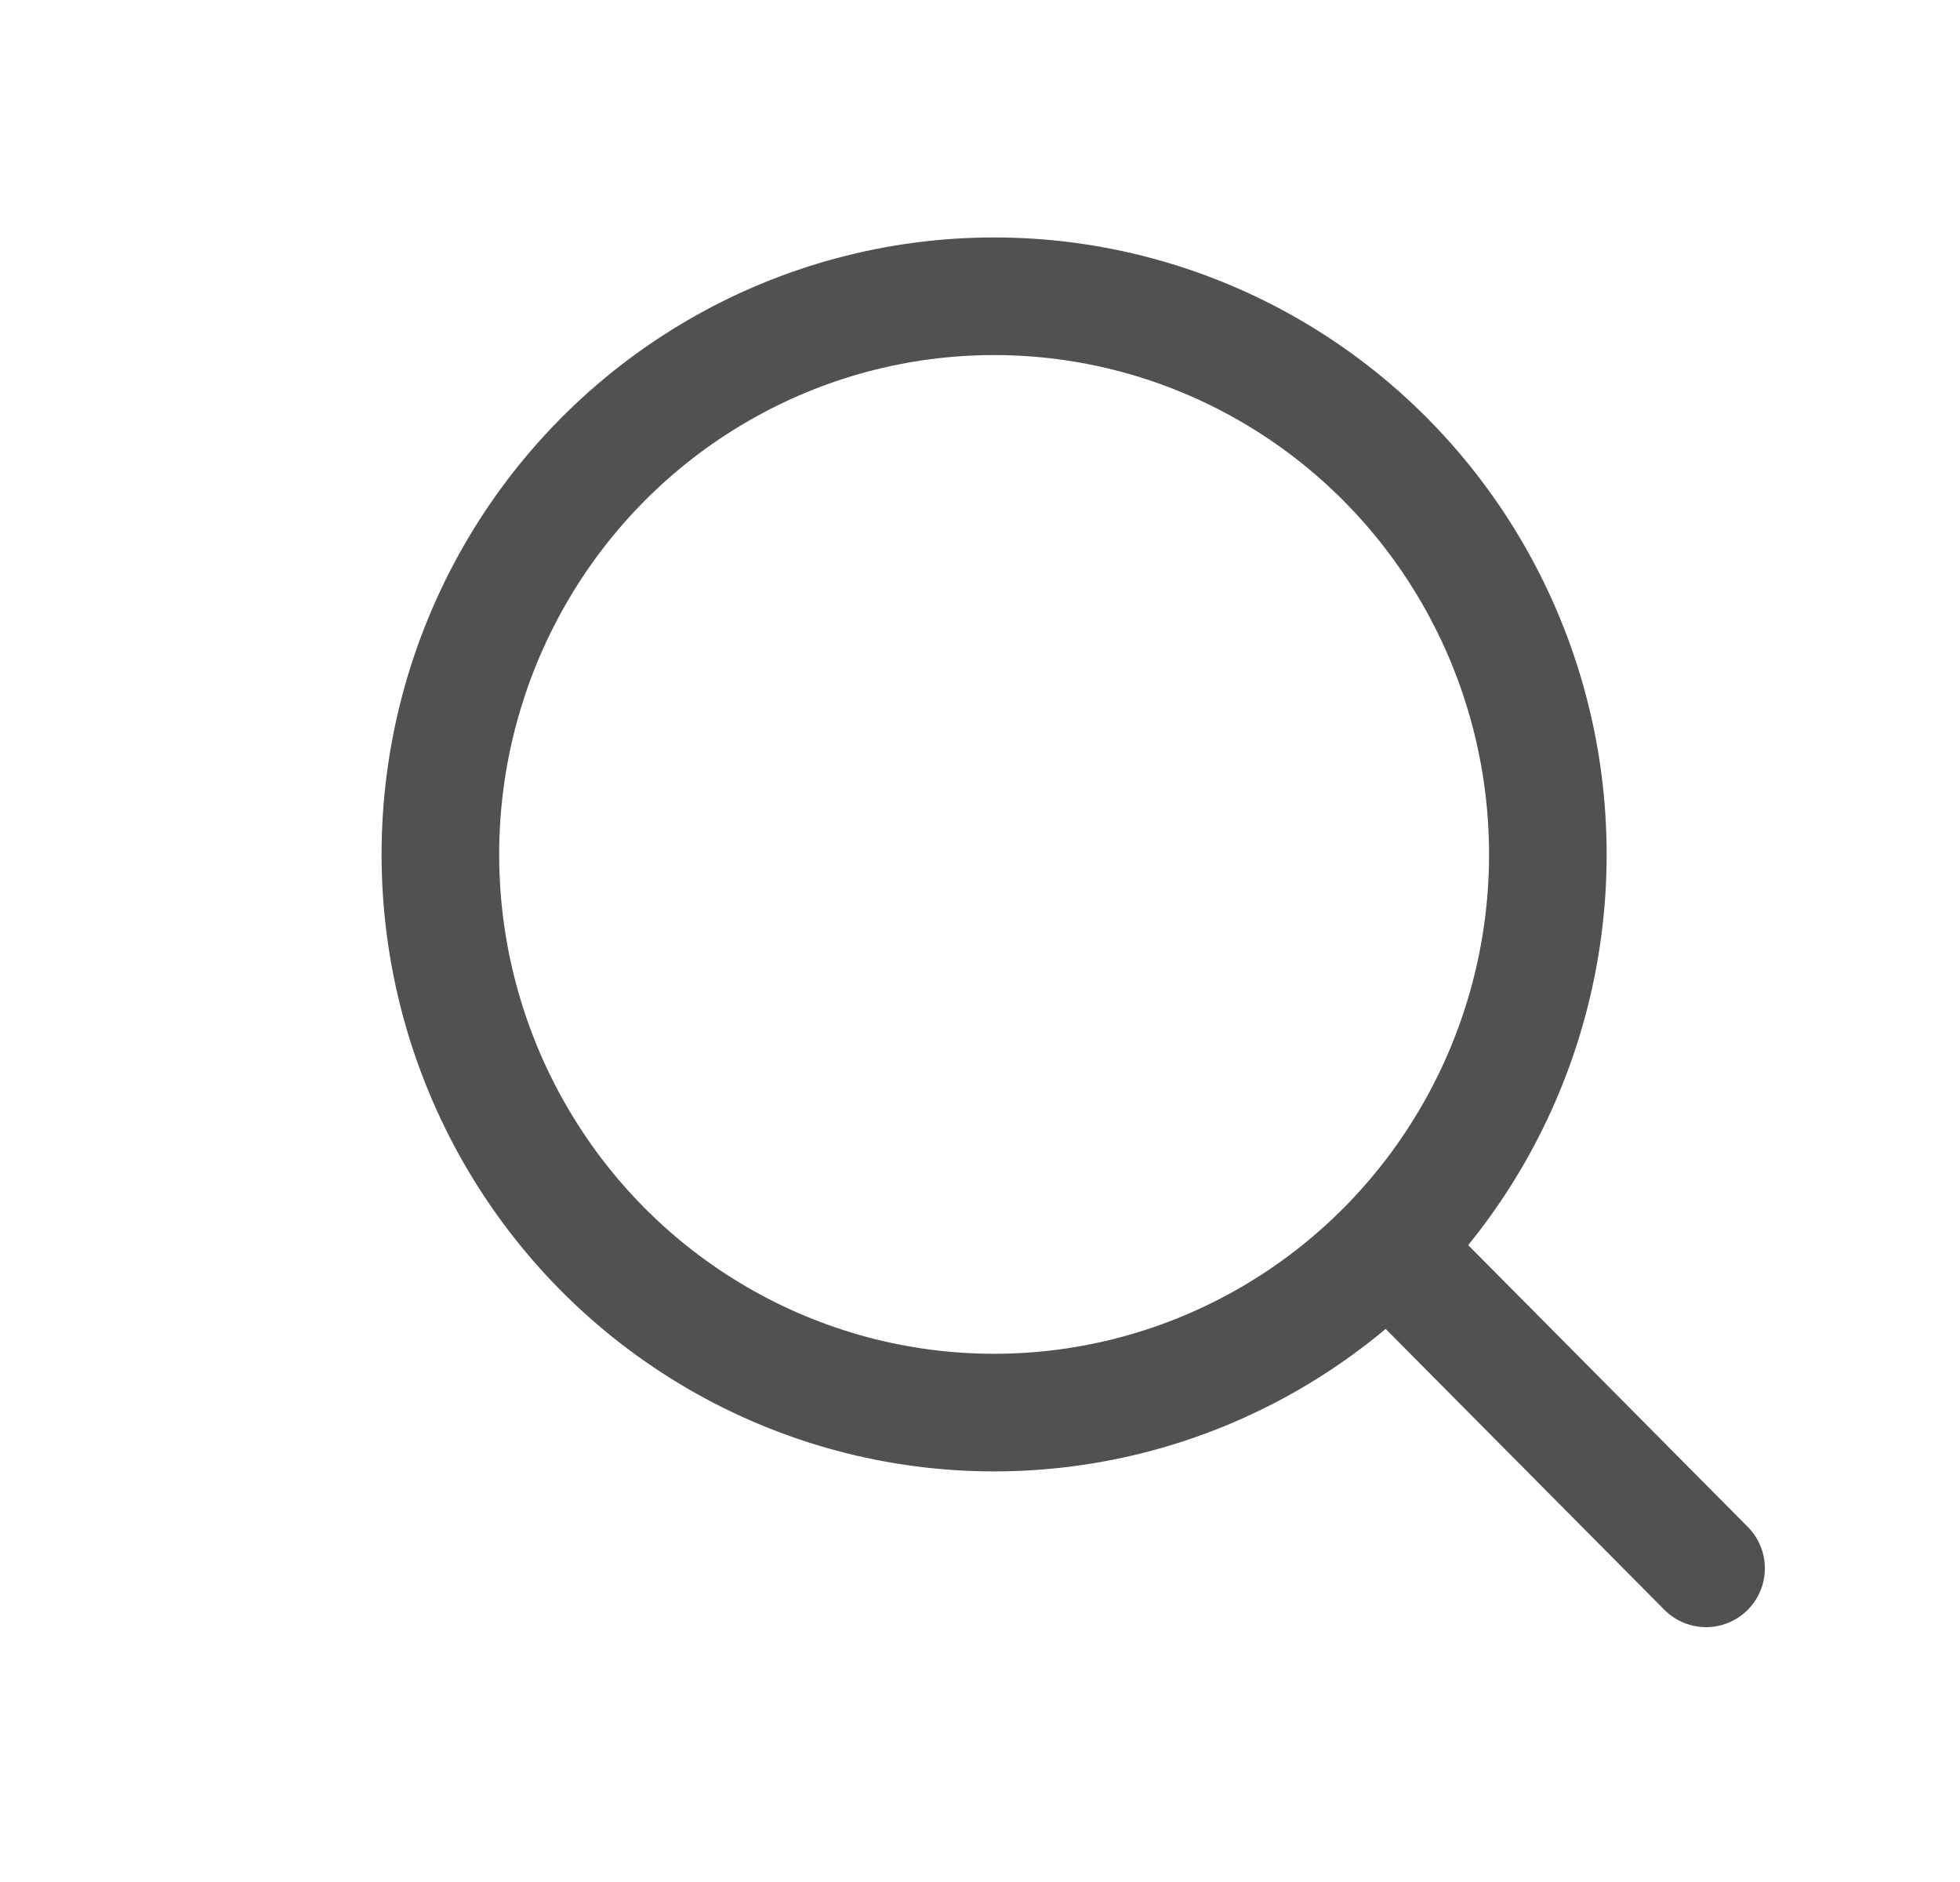 <svg width="25" height="24" viewBox="0 0 25 24" fill="none" xmlns="http://www.w3.org/2000/svg" class="style_icon__wsYdH"><ellipse cx="12.68" cy="10.896" rx="7.063" ry="7.118" stroke="#515151" stroke-width="1.5" stroke-linecap="round" stroke-linejoin="round"></ellipse><path d="M17.791 16L21.761 20" stroke="#515151" stroke-width="1.5" stroke-linecap="round" stroke-linejoin="round"></path></svg>